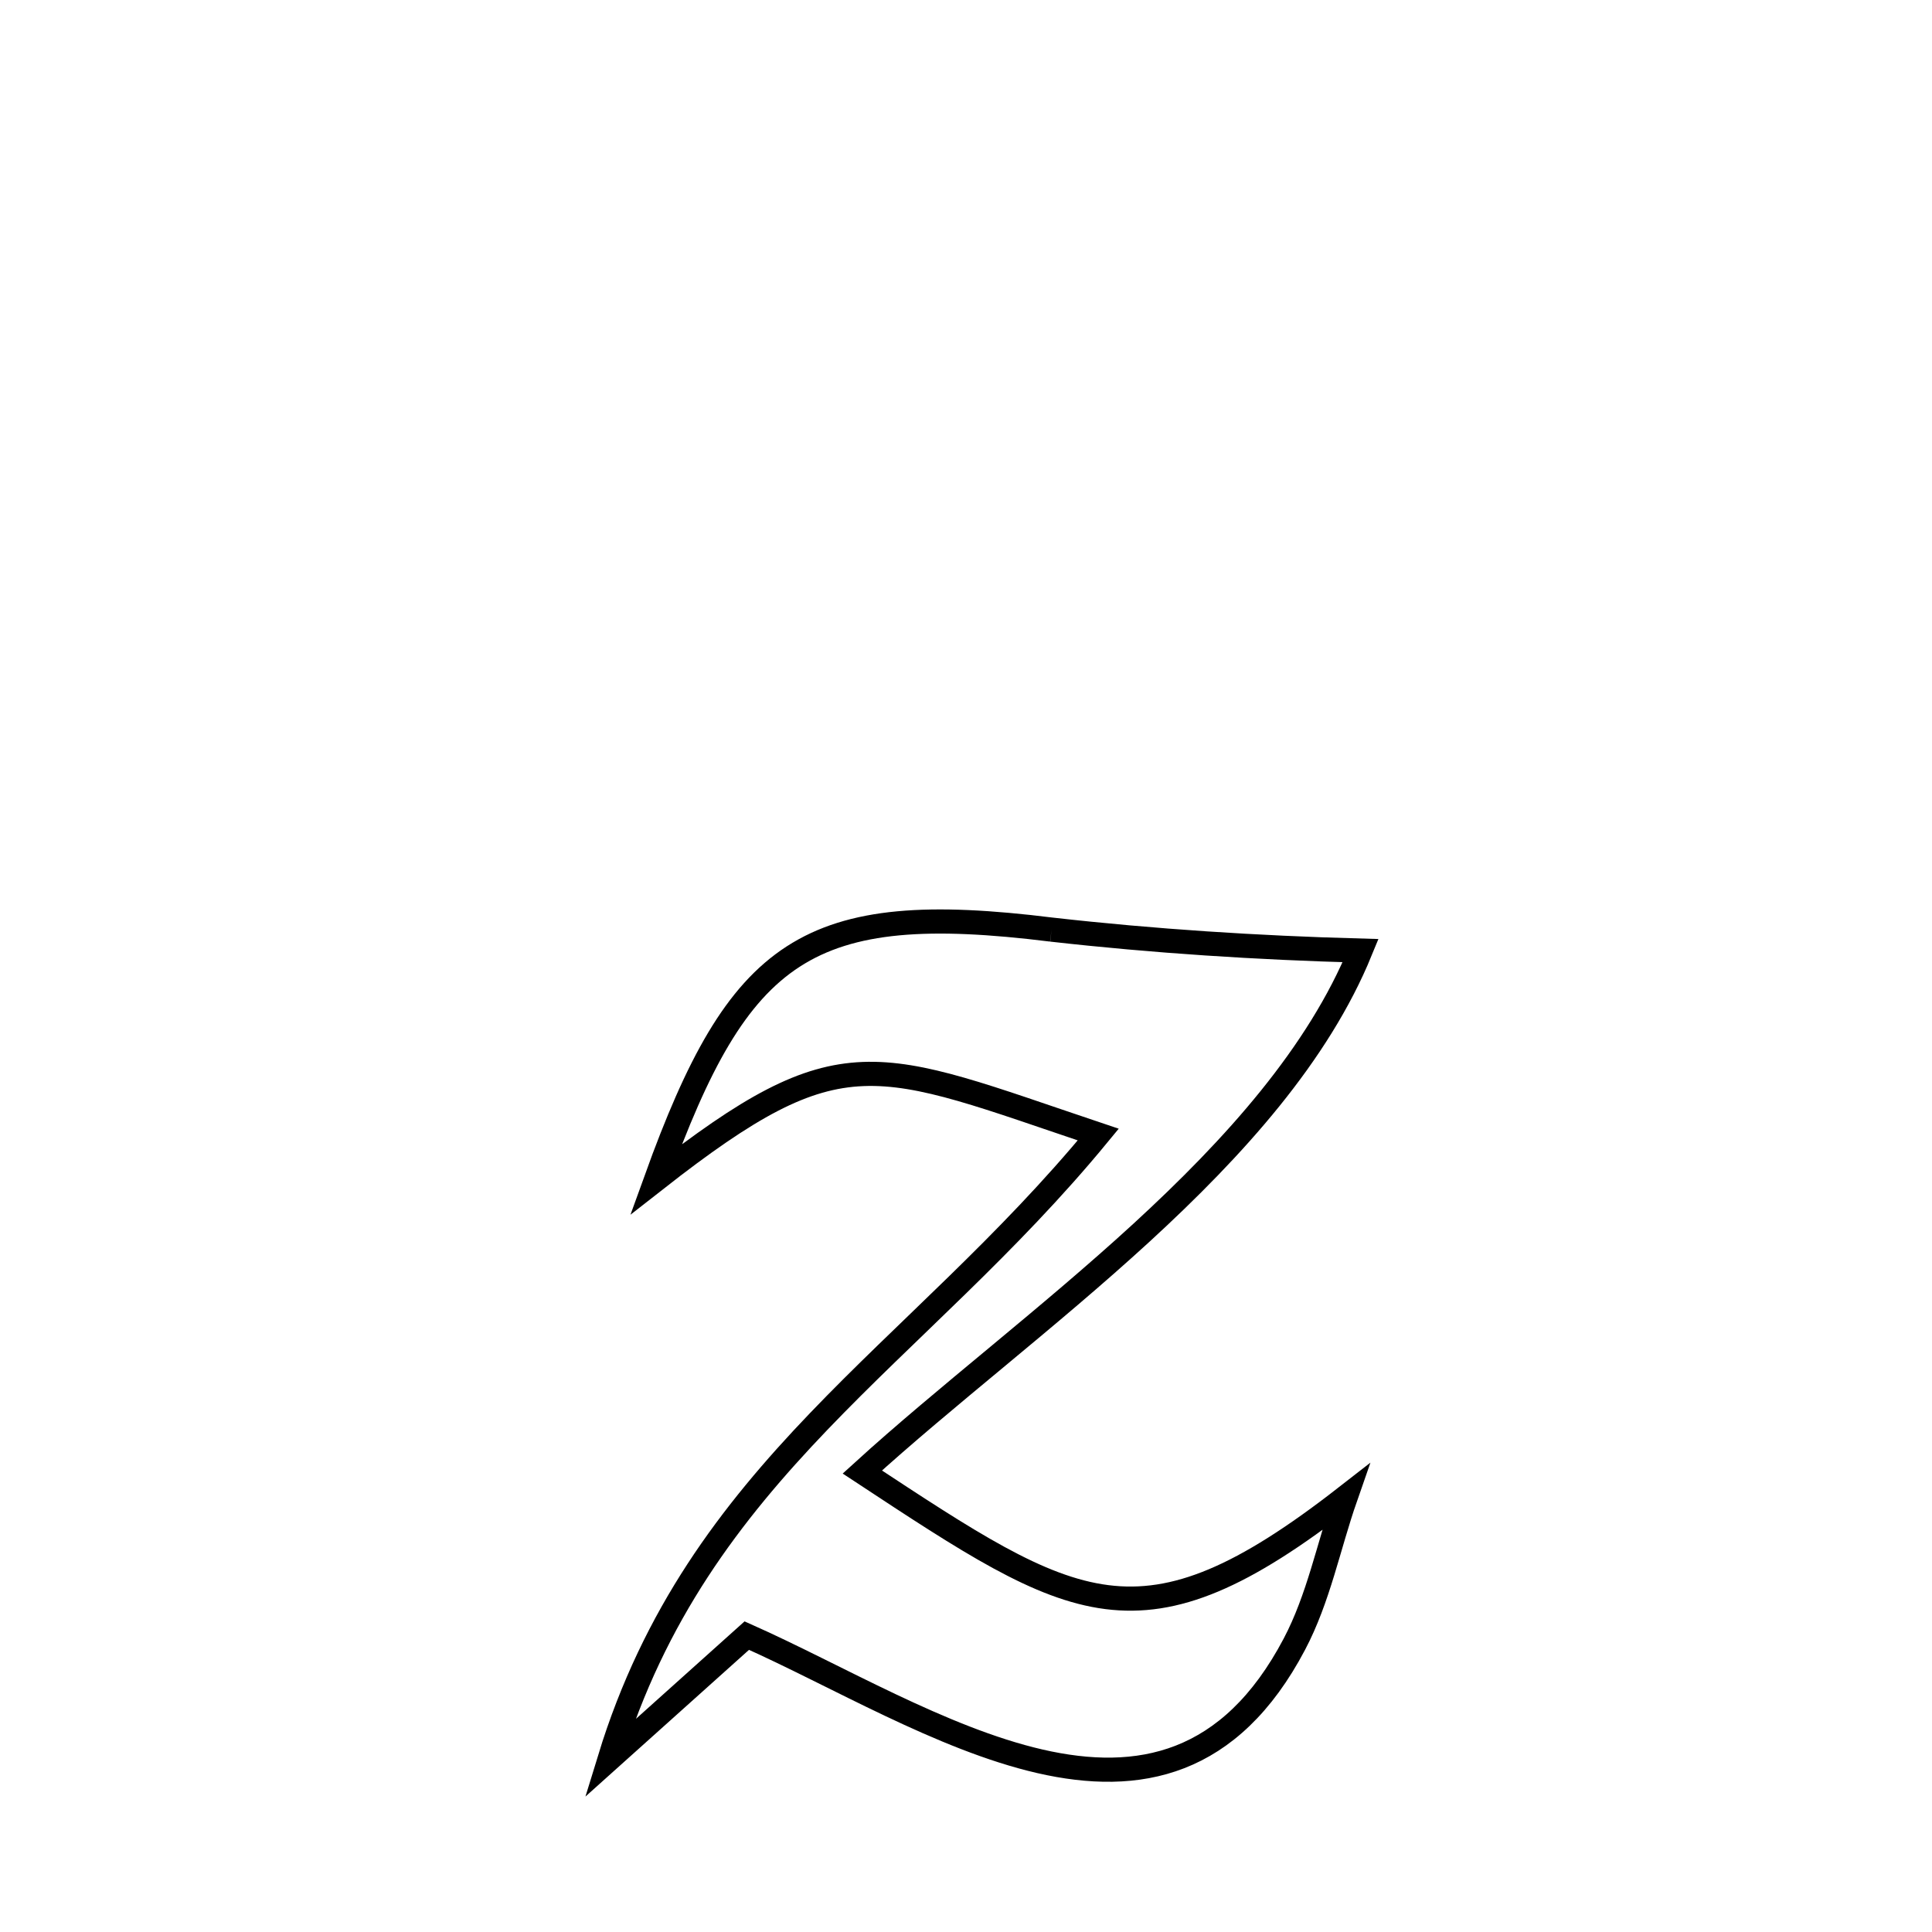 <svg xmlns="http://www.w3.org/2000/svg" viewBox="0.0 0.0 24.0 24.0" height="200px" width="200px"><path fill="none" stroke="black" stroke-width=".3" stroke-opacity="1.0"  filling="0" d="M13.063 11.548 L13.063 11.548 C14.338 11.692 15.62 11.774 16.902 11.809 L16.902 11.809 C16.375 13.097 15.34 14.248 14.181 15.312 C13.022 16.375 11.738 17.351 10.712 18.286 L10.712 18.286 C13.357 20.027 14.166 20.584 16.715 18.6 L16.715 18.6 C16.503 19.208 16.38 19.855 16.079 20.425 C15.282 21.938 14.142 22.16 12.92 21.88 C11.698 21.599 10.396 20.816 9.277 20.318 L9.277 20.318 C8.71 20.827 8.142 21.337 7.574 21.846 L7.574 21.846 C8.125 20.049 9.074 18.802 10.17 17.658 C11.265 16.515 12.506 15.475 13.643 14.094 L13.643 14.094 C10.862 13.16 10.466 12.837 8.15 14.65 L8.15 14.65 C9.185 11.783 10.023 11.17 13.063 11.548 L13.063 11.548"></path></svg>